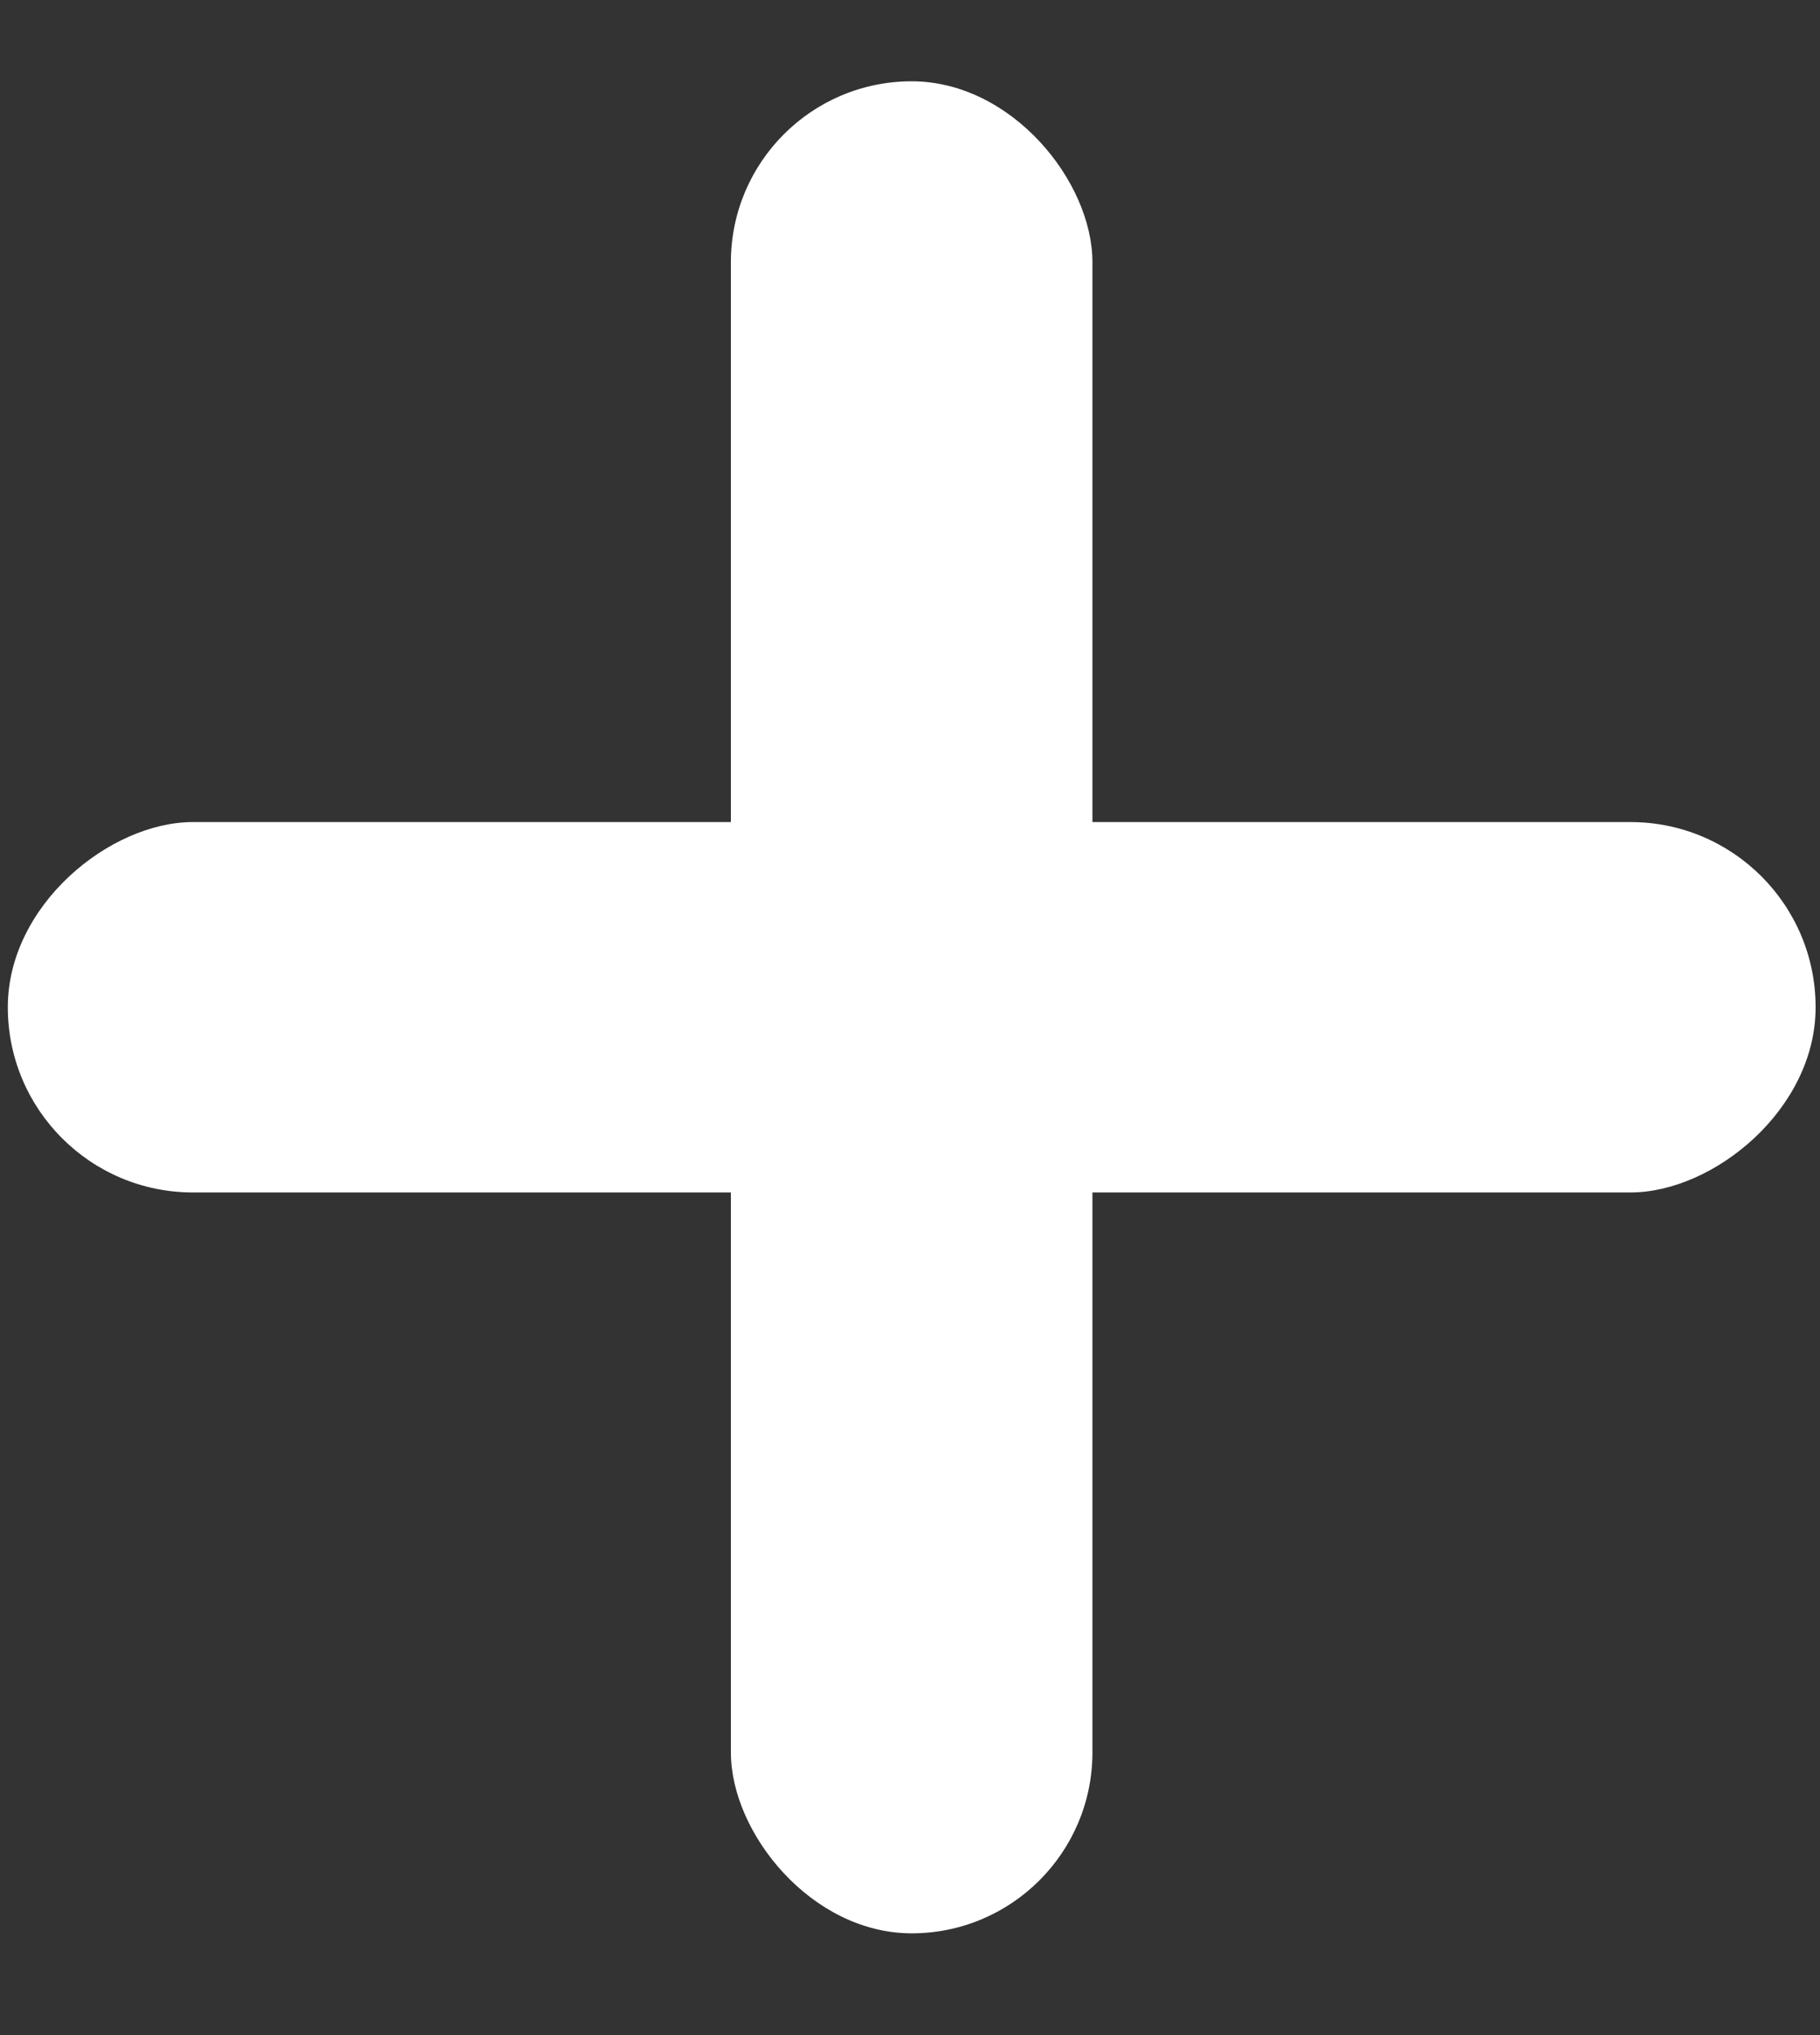 <svg width="17" height="19" viewBox="0 0 17 19" fill="none" xmlns="http://www.w3.org/2000/svg">
<rect x="0" y="0" width="17" height="19" fill="#333333" stroke="none"/>
<rect x="6.827" y="0.759" width="3.377" height="17.291" rx="1.689" fill="white"/>
<rect x="0.073" y="11.133" width="3.458" height="16.886" rx="1.729" transform="rotate(-90 0.073 11.133)" fill="white"/>
</svg>
